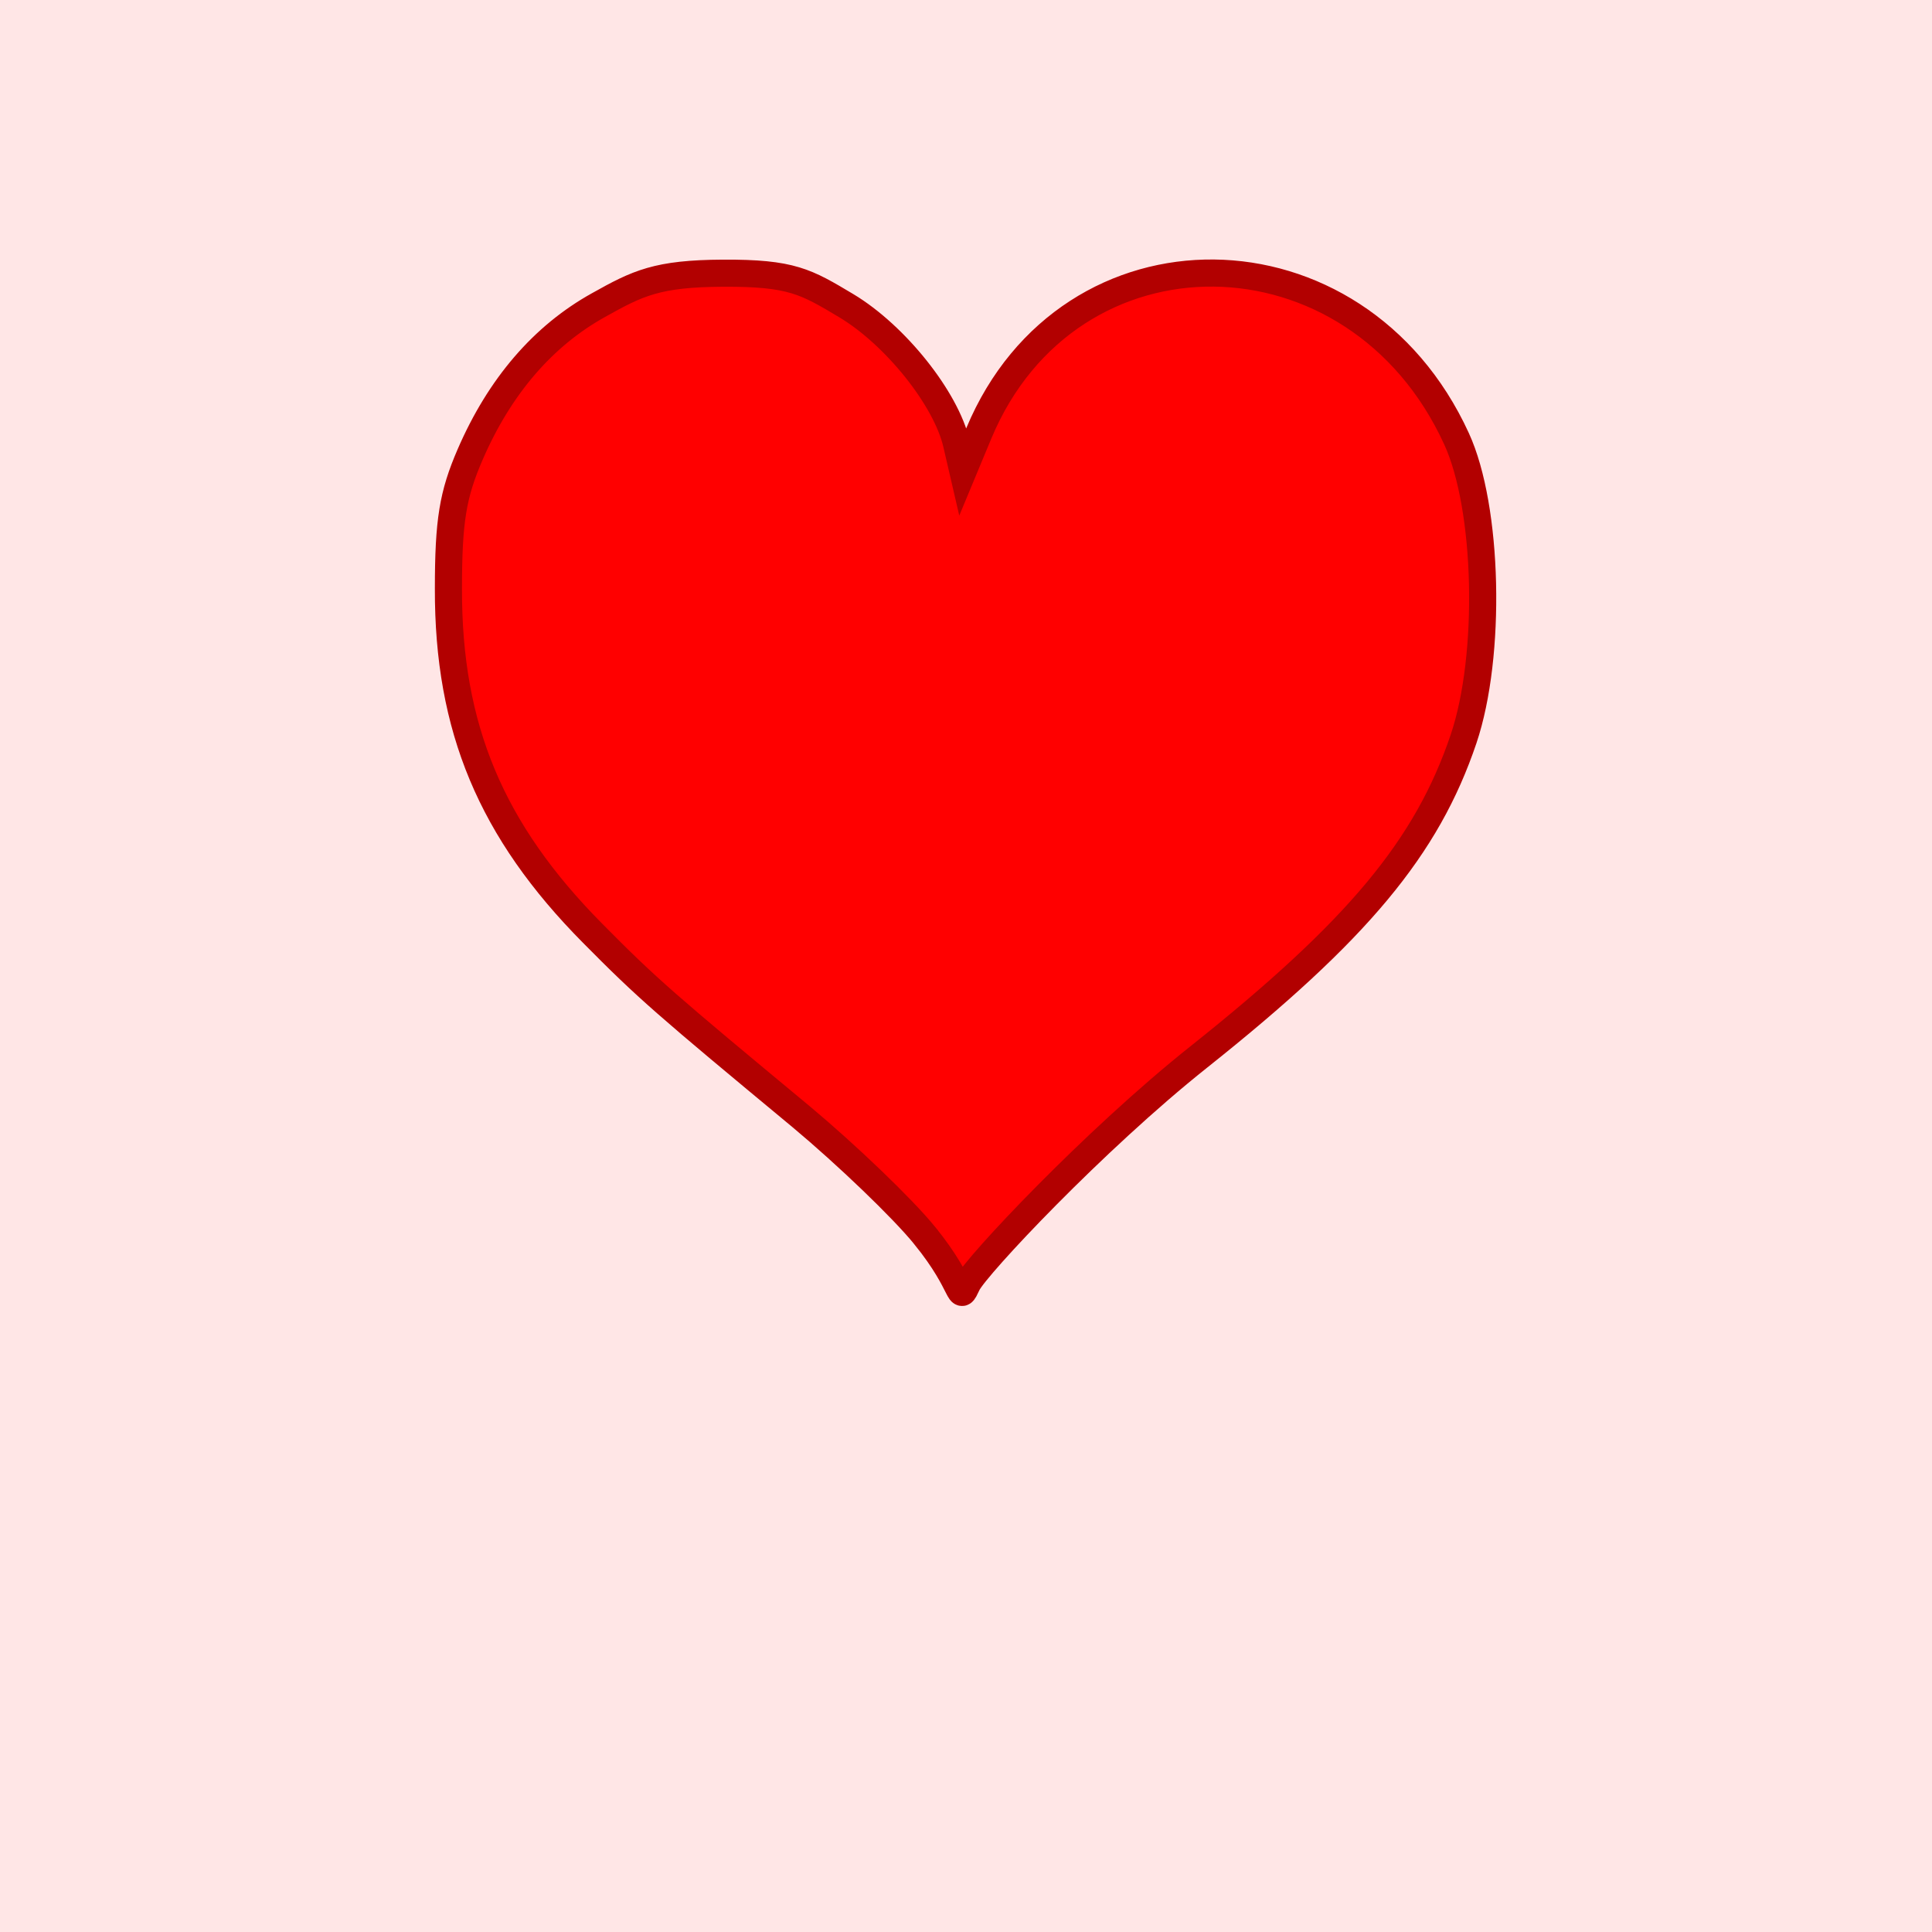 <svg xmlns="http://www.w3.org/2000/svg" width="570" height="570"><path opacity=".1" fill="red" d="M0 0h570v570H0z"/><path d="M272.8 364.5c-6.6-8.1-23-23.8-36.4-35-39.9-33.1-45.4-37.8-61.6-54.2-29.9-30.2-42.6-60.5-42.5-101.6 0-20.1 1.3-27.8 6.4-39.6 8.7-20.1 21.5-35 37.9-44.1 11.6-6.5 17.3-9.3 36.7-9.4 20.3-.1 24.5 2.5 36.4 9.6 14.5 8.7 29.4 27.4 32.5 40.7l1.9 8.2 4.7-11.3c26.6-63.7 111.4-62.8 140.9 1.6 9.4 20.4 10.4 64 2.1 88.6-10.8 32-31.2 56.5-78.2 93.9-30.8 24.5-65.7 61.7-68.2 66.9-2.9 6.1-.2 1-12.6-14.3z" fill="red" stroke="#b20000" stroke-width="8" stroke-miterlimit="10"/></svg>